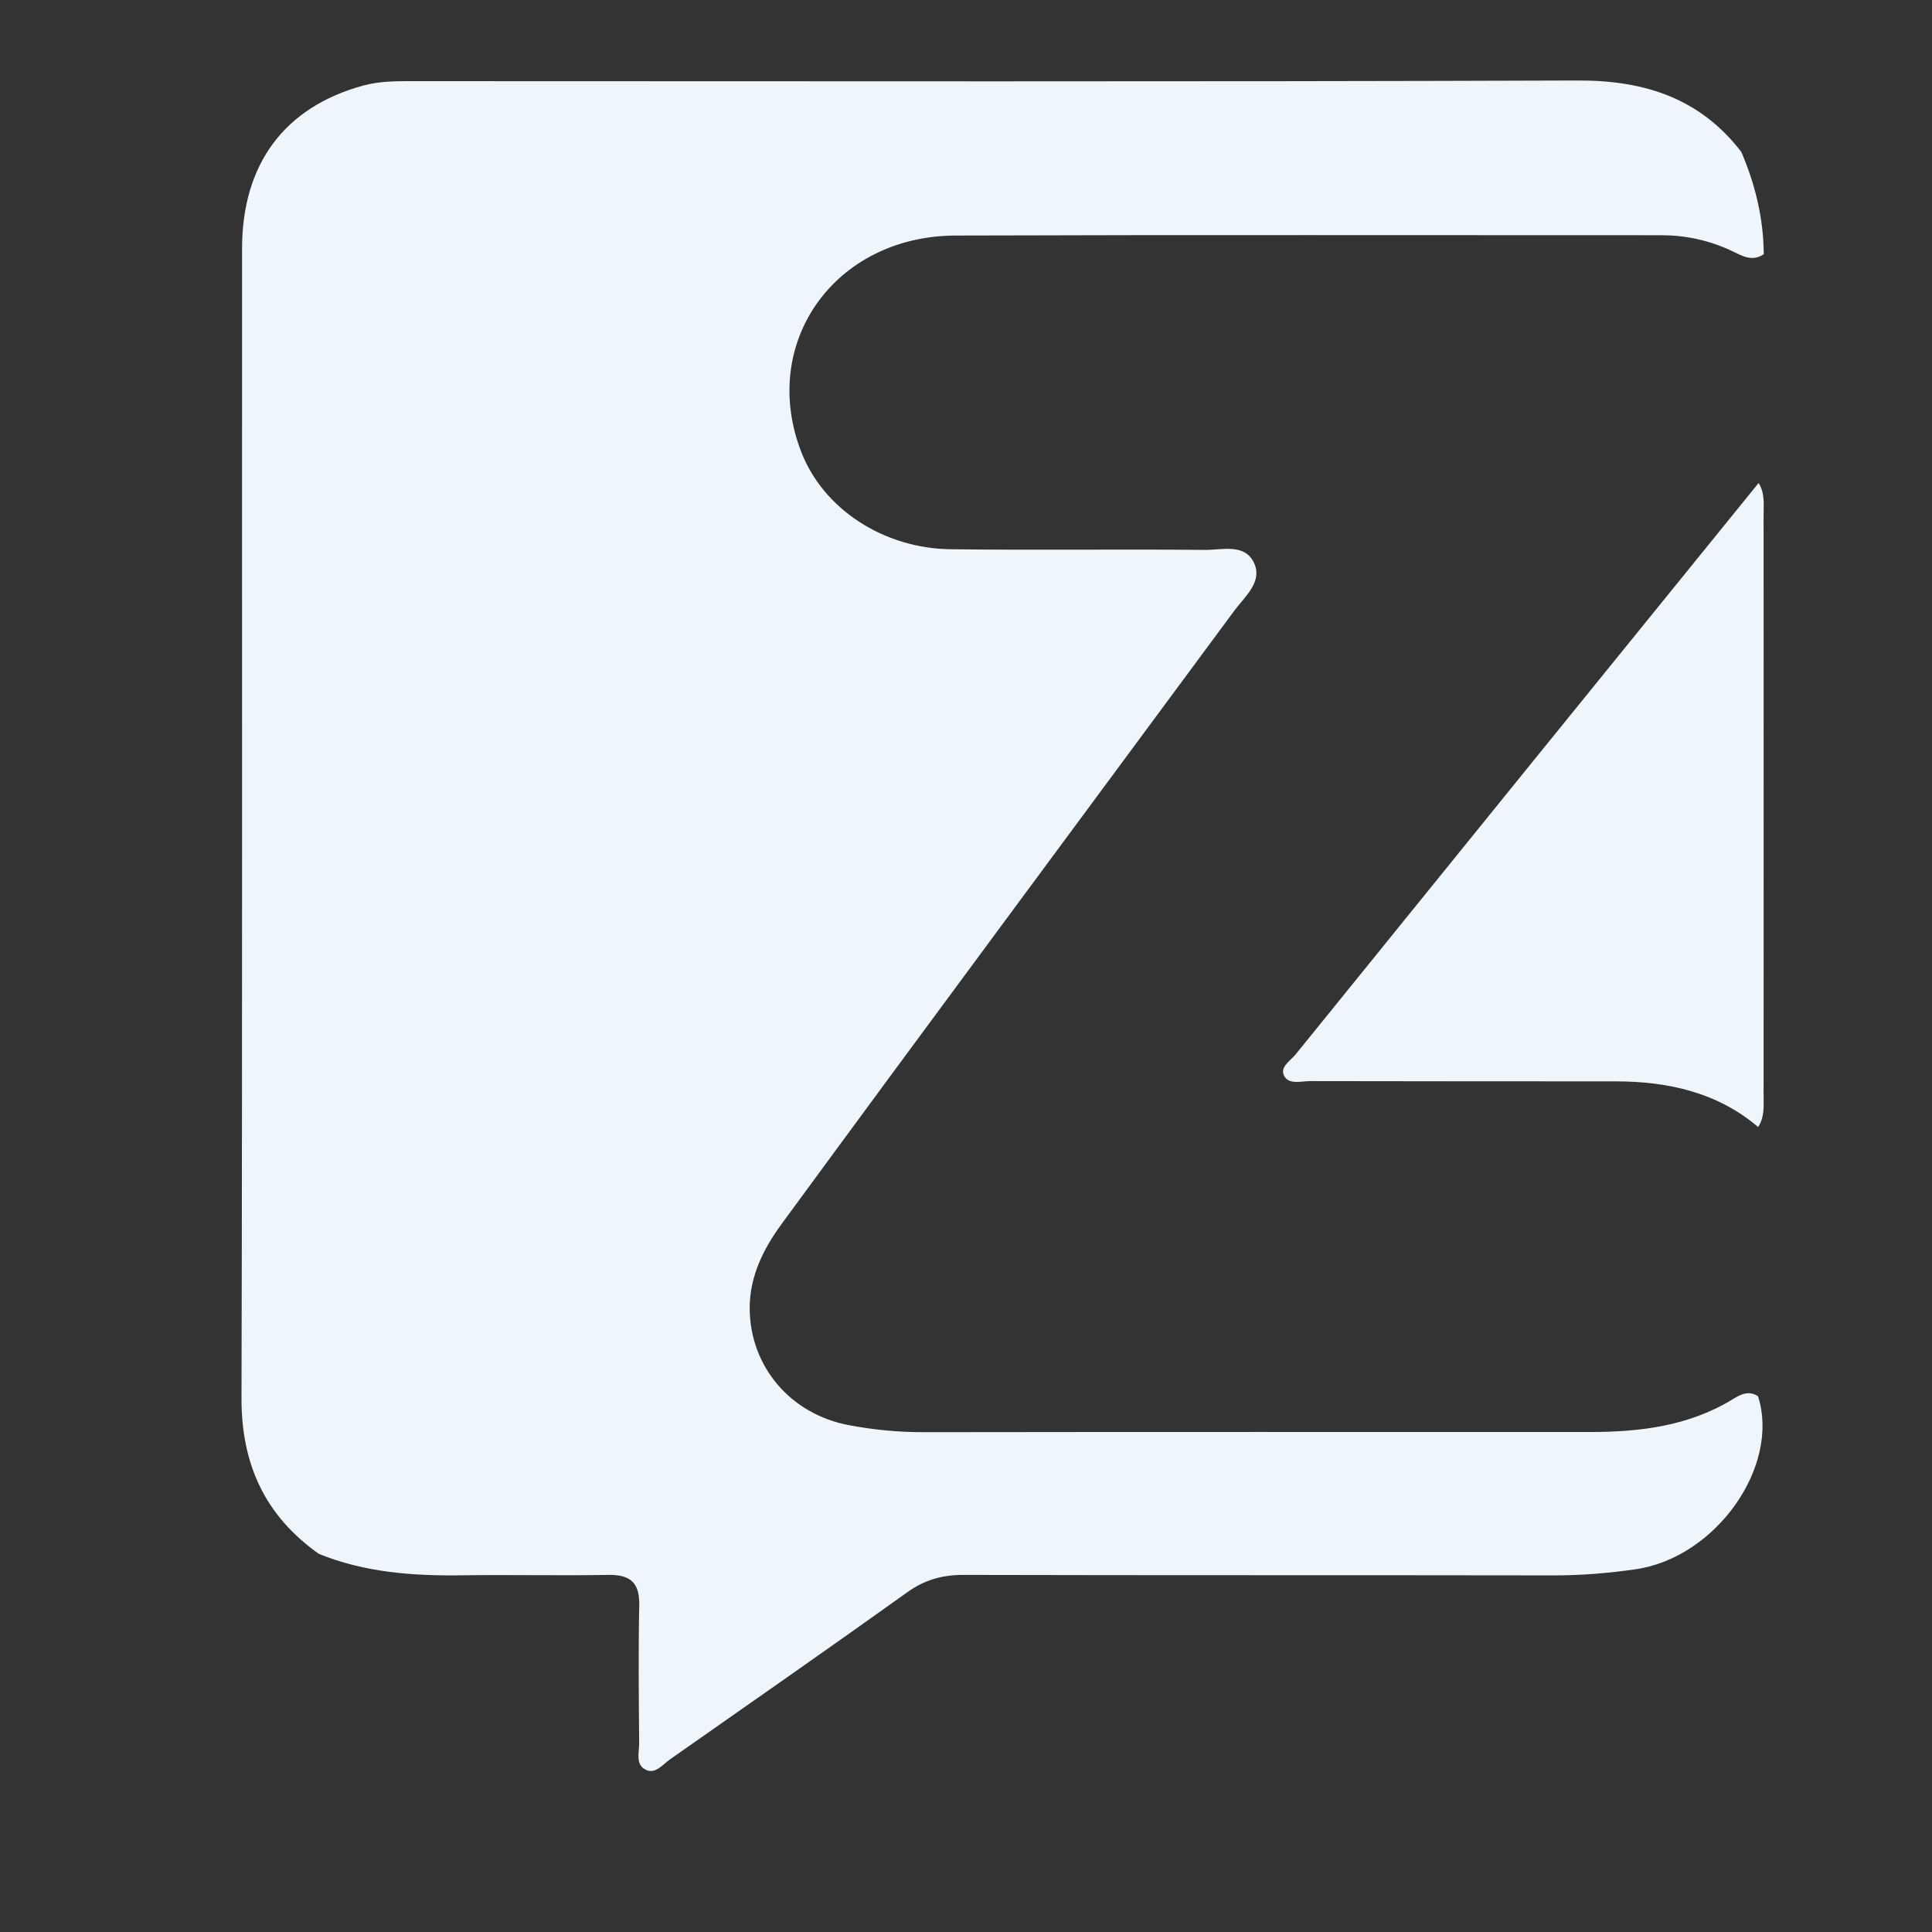 <svg width="24" height="24" viewBox="0 0 24 24" fill="none" xmlns="http://www.w3.org/2000/svg">
<rect x="0" y="0" width="24" height="24" fill="#333333" stroke="none"/>
<path d="M21.523 17.383C20.977 17.716 20.372 17.789 19.748 17.789C16.987 17.789 14.226 17.787 11.464 17.791C11.154 17.791 10.849 17.761 10.546 17.704C9.82 17.568 9.316 16.975 9.313 16.254C9.312 15.857 9.481 15.516 9.712 15.201C11.577 12.657 13.459 10.123 15.334 7.585C15.463 7.411 15.687 7.229 15.579 6.995C15.465 6.745 15.178 6.834 14.961 6.831C13.912 6.821 12.863 6.836 11.813 6.823C10.974 6.814 10.229 6.322 9.955 5.618C9.427 4.263 10.366 2.931 11.871 2.926C14.792 2.916 17.713 2.923 20.633 2.922C20.936 2.922 21.22 2.983 21.494 3.108C21.624 3.167 21.756 3.262 21.91 3.158C21.907 2.716 21.806 2.294 21.631 1.887C21.12 1.223 20.435 0.997 19.599 1C14.785 1.017 9.97 1.008 5.156 1.008C4.94 1.008 4.724 1.005 4.511 1.063C3.537 1.33 3.007 2.034 3.007 3.089C3.005 7.849 3.012 12.61 3 17.369C2.998 18.186 3.289 18.827 3.961 19.303C4.532 19.534 5.131 19.578 5.74 19.569C6.344 19.56 6.949 19.575 7.554 19.564C7.831 19.559 7.946 19.661 7.941 19.938C7.929 20.509 7.935 21.081 7.94 21.652C7.942 21.769 7.887 21.923 8.027 21.987C8.145 22.04 8.232 21.919 8.322 21.856C9.306 21.166 10.293 20.479 11.27 19.78C11.486 19.625 11.704 19.564 11.967 19.564C14.41 19.57 16.852 19.566 19.295 19.57C19.639 19.571 19.979 19.543 20.318 19.494C21.315 19.35 22.117 18.217 21.839 17.345C21.723 17.268 21.621 17.322 21.523 17.383Z" fill="#EEF5FB"/>
<path d="M21.908 6.403C21.908 6.266 21.926 6.127 21.846 6C19.928 8.365 18.01 10.73 16.095 13.098C16.03 13.178 15.893 13.255 15.953 13.367C16.014 13.477 16.164 13.43 16.274 13.43C17.538 13.433 18.802 13.432 20.066 13.433C20.73 13.433 21.341 13.575 21.84 14C21.923 13.874 21.908 13.735 21.908 13.598C21.909 11.2 21.909 8.801 21.908 6.403Z" fill="#EEF5FB"/>
</svg>
